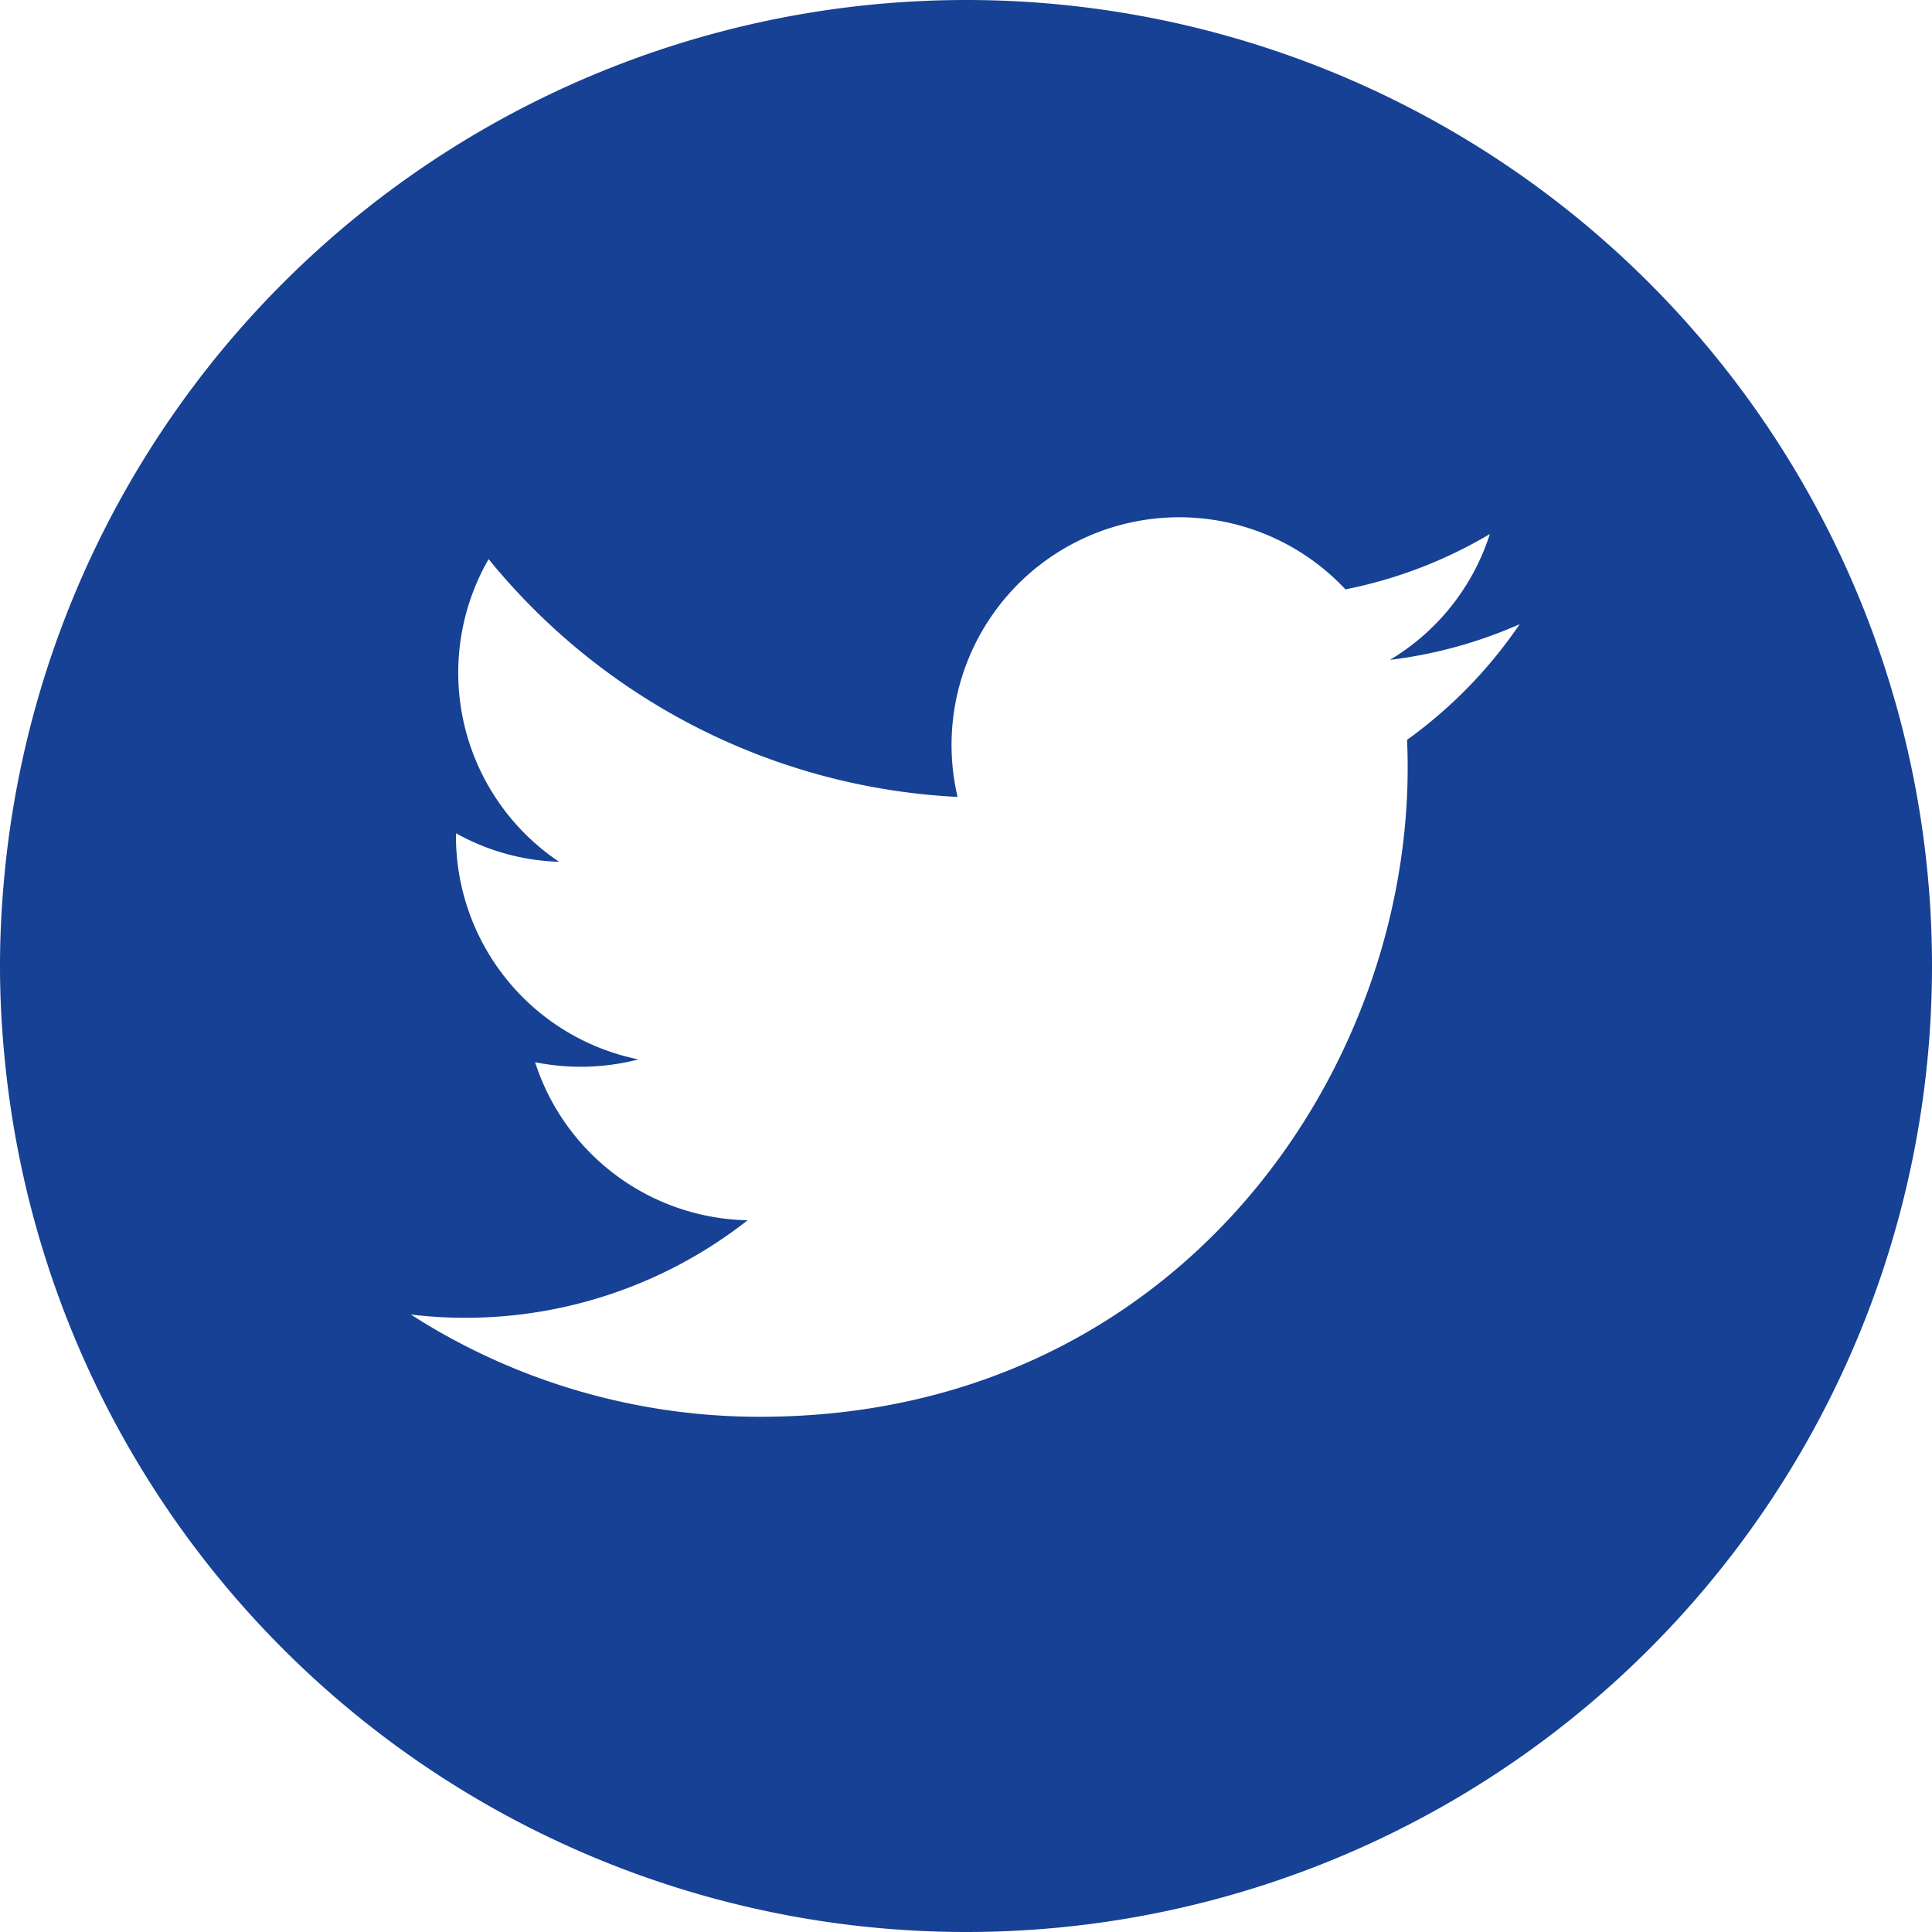 <svg xmlns="http://www.w3.org/2000/svg" viewBox="0 0 89.36 89.36"><defs><style>.cls-1{fill:#164194;}</style></defs><g id="Capa_2" data-name="Capa 2"><g id="Capa_1-2" data-name="Capa 1"><path class="cls-1" d="M44.68,0A44.68,44.68,0,0,0,.22,40.33C.08,41.76,0,43.21,0,44.68S.08,47.6.22,49A44.68,44.68,0,0,0,44.68,89.36h0A44.67,44.67,0,0,0,89.36,44.68h0A44.67,44.67,0,0,0,44.68,0Zm20.4,34.22C65.75,49,54.71,65.53,35.16,65.53A29.85,29.85,0,0,1,19,60.8a21.14,21.14,0,0,0,15.58-4.36,10.54,10.54,0,0,1-9.83-7.31A10.65,10.65,0,0,0,29.53,49a10.54,10.54,0,0,1-8.44-10.46,10.41,10.41,0,0,0,4.77,1.32,10.53,10.53,0,0,1-3.26-14,29.88,29.88,0,0,0,21.69,11,10.53,10.53,0,0,1,17.94-9.6,21.11,21.11,0,0,0,6.68-2.56,10.51,10.51,0,0,1-4.62,5.82,21.1,21.1,0,0,0,6-1.65A21.42,21.42,0,0,1,65.08,34.22Z"/></g></g></svg>